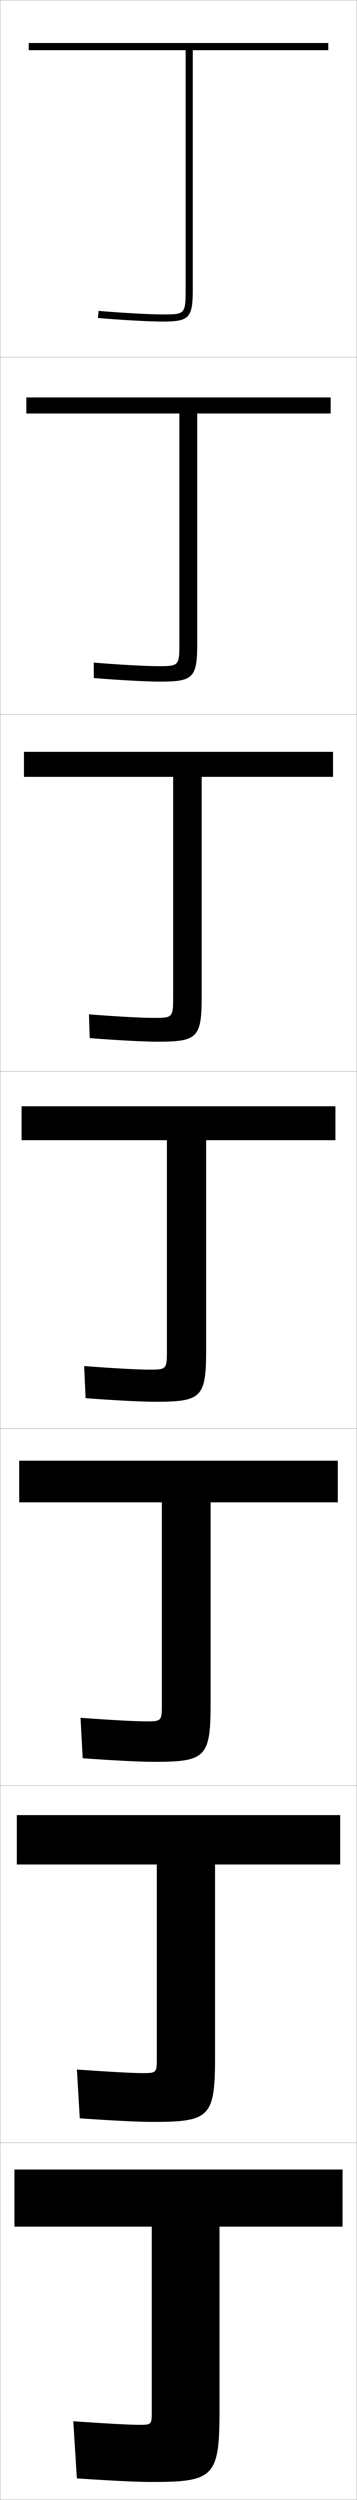 <?xml version="1.0" encoding="utf-8"?>
<!-- Generator: Adobe Illustrator 11 Build 225, SVG Export Plug-In . SVG Version: 6.0.0 Build 78)  -->
<!DOCTYPE svg PUBLIC "-//W3C//DTD SVG 1.0//EN"    "http://www.w3.org/TR/2001/REC-SVG-20010904/DTD/svg10.dtd">
<svg  xmlns="http://www.w3.org/2000/svg" xmlns:xlink="http://www.w3.org/1999/xlink" xmlns:a="http://ns.adobe.com/AdobeSVGViewerExtensions/3.0/"
	 width="100.1" height="700.1" viewBox="0 0 100.1 700.1"
	 overflow="visible" enable-background="new 0 0 100.1 700.1" xml:space="preserve">
		<g id="glyphs">
			<g>
				<rect x="0.05" y="0.05" fill="none" stroke="#999999" stroke-width="0.1" width="100" height="100"/> 
				<rect x="0.05" y="100.05" fill="none" stroke="#999999" stroke-width="0.1" width="100" height="100"/> 
				<rect x="0.05" y="200.05" fill="none" stroke="#999999" stroke-width="0.1" width="100" height="100"/> 
				<rect x="0.05" y="300.05" fill="none" stroke="#999999" stroke-width="0.1" width="100" height="100"/> 
				<rect x="0.05" y="400.05" fill="none" stroke="#999999" stroke-width="0.1" width="100" height="100"/> 
				<rect x="0.05" y="500.05" fill="none" stroke="#999999" stroke-width="0.1" width="100" height="100"/> 
				<rect x="0.05" y="600.05" fill="none" stroke="#999999" stroke-width="0.1" width="100" height="100"/> 
			</g>
			<g>
				<path d="M92.05,12.05h-84v2h44v67c0,7-0.244,7-6.5,7c-3.666,0-12.035-0.466-17.91-0.996
					l-0.18,1.992c5.923,0.535,14.377,1.004,18.09,1.004c7.547,0,8.5-1.01,8.5-9v-67h38
					V12.05z"/>
				<path d="M7.383,111.299v4.5h42.917v64.333c0,6.399-0.221,6.417-6,6.417
					c-3.484,0-11.442-0.44-18.008-0.997l0.017,4.327
					c6.767,0.567,14.827,1.003,18.575,1.003c9.358,0,10.417-1.078,10.417-10.833v-64.25
					h37.417v-4.5H7.383z"/>
				<path d="M6.716,210.55v7h41.833v61.667c0,5.798-0.197,5.833-5.5,5.833
					c-3.303,0-10.849-0.416-18.106-0.998l0.213,6.662
					c7.611,0.598,15.277,1.002,19.06,1.002c11.169,0,12.333-1.146,12.333-12.667
					v-61.5h36.833v-7H6.716z"/>
				<path d="M6.05,309.8v9.5h40.75v59c0,5.197-0.173,5.25-5,5.25
					c-3.121,0-10.256-0.391-18.205-0.998l0.41,8.996
					c8.455,0.63,15.727,1.002,19.545,1.002c12.979,0,14.25-1.214,14.25-14.5v-58.75h36.25v-9.5
					H6.05z"/>
				<path d="M5.383,409.05v11.667h40v56.666c0,4.597-0.149,4.667-4.5,4.667
					c-2.939,0-9.663-0.366-18.303-0.999l0.606,11.331
					c9.299,0.661,16.177,1.001,20.03,1.001c14.457,0,15.833-1.282,15.833-16.333
					v-56.333h35.667v-11.667H5.383z"/>
				<path d="M4.716,508.3v13.833h39.25v54.334c0,3.996-0.125,4.083-4,4.083
					c-2.758,0-9.069-0.341-18.401-0.999l0.803,13.665
					c10.143,0.693,16.627,1.001,20.515,1.001c15.934,0,17.417-1.351,17.417-18.167
					v-53.917h35.083v-13.833H4.716z"/>
				<path d="M39.05,679.05c-2.577,0-8.476-0.316-18.5-1l1,16c10.986,0.725,17.077,1,21,1
					c17.411,0,19-1.419,19-20v-51.5h34.5v-16h-92v16h38.5v52
					C42.55,678.945,42.448,679.05,39.05,679.05z"/>
			</g>
		</g>
	</svg>
